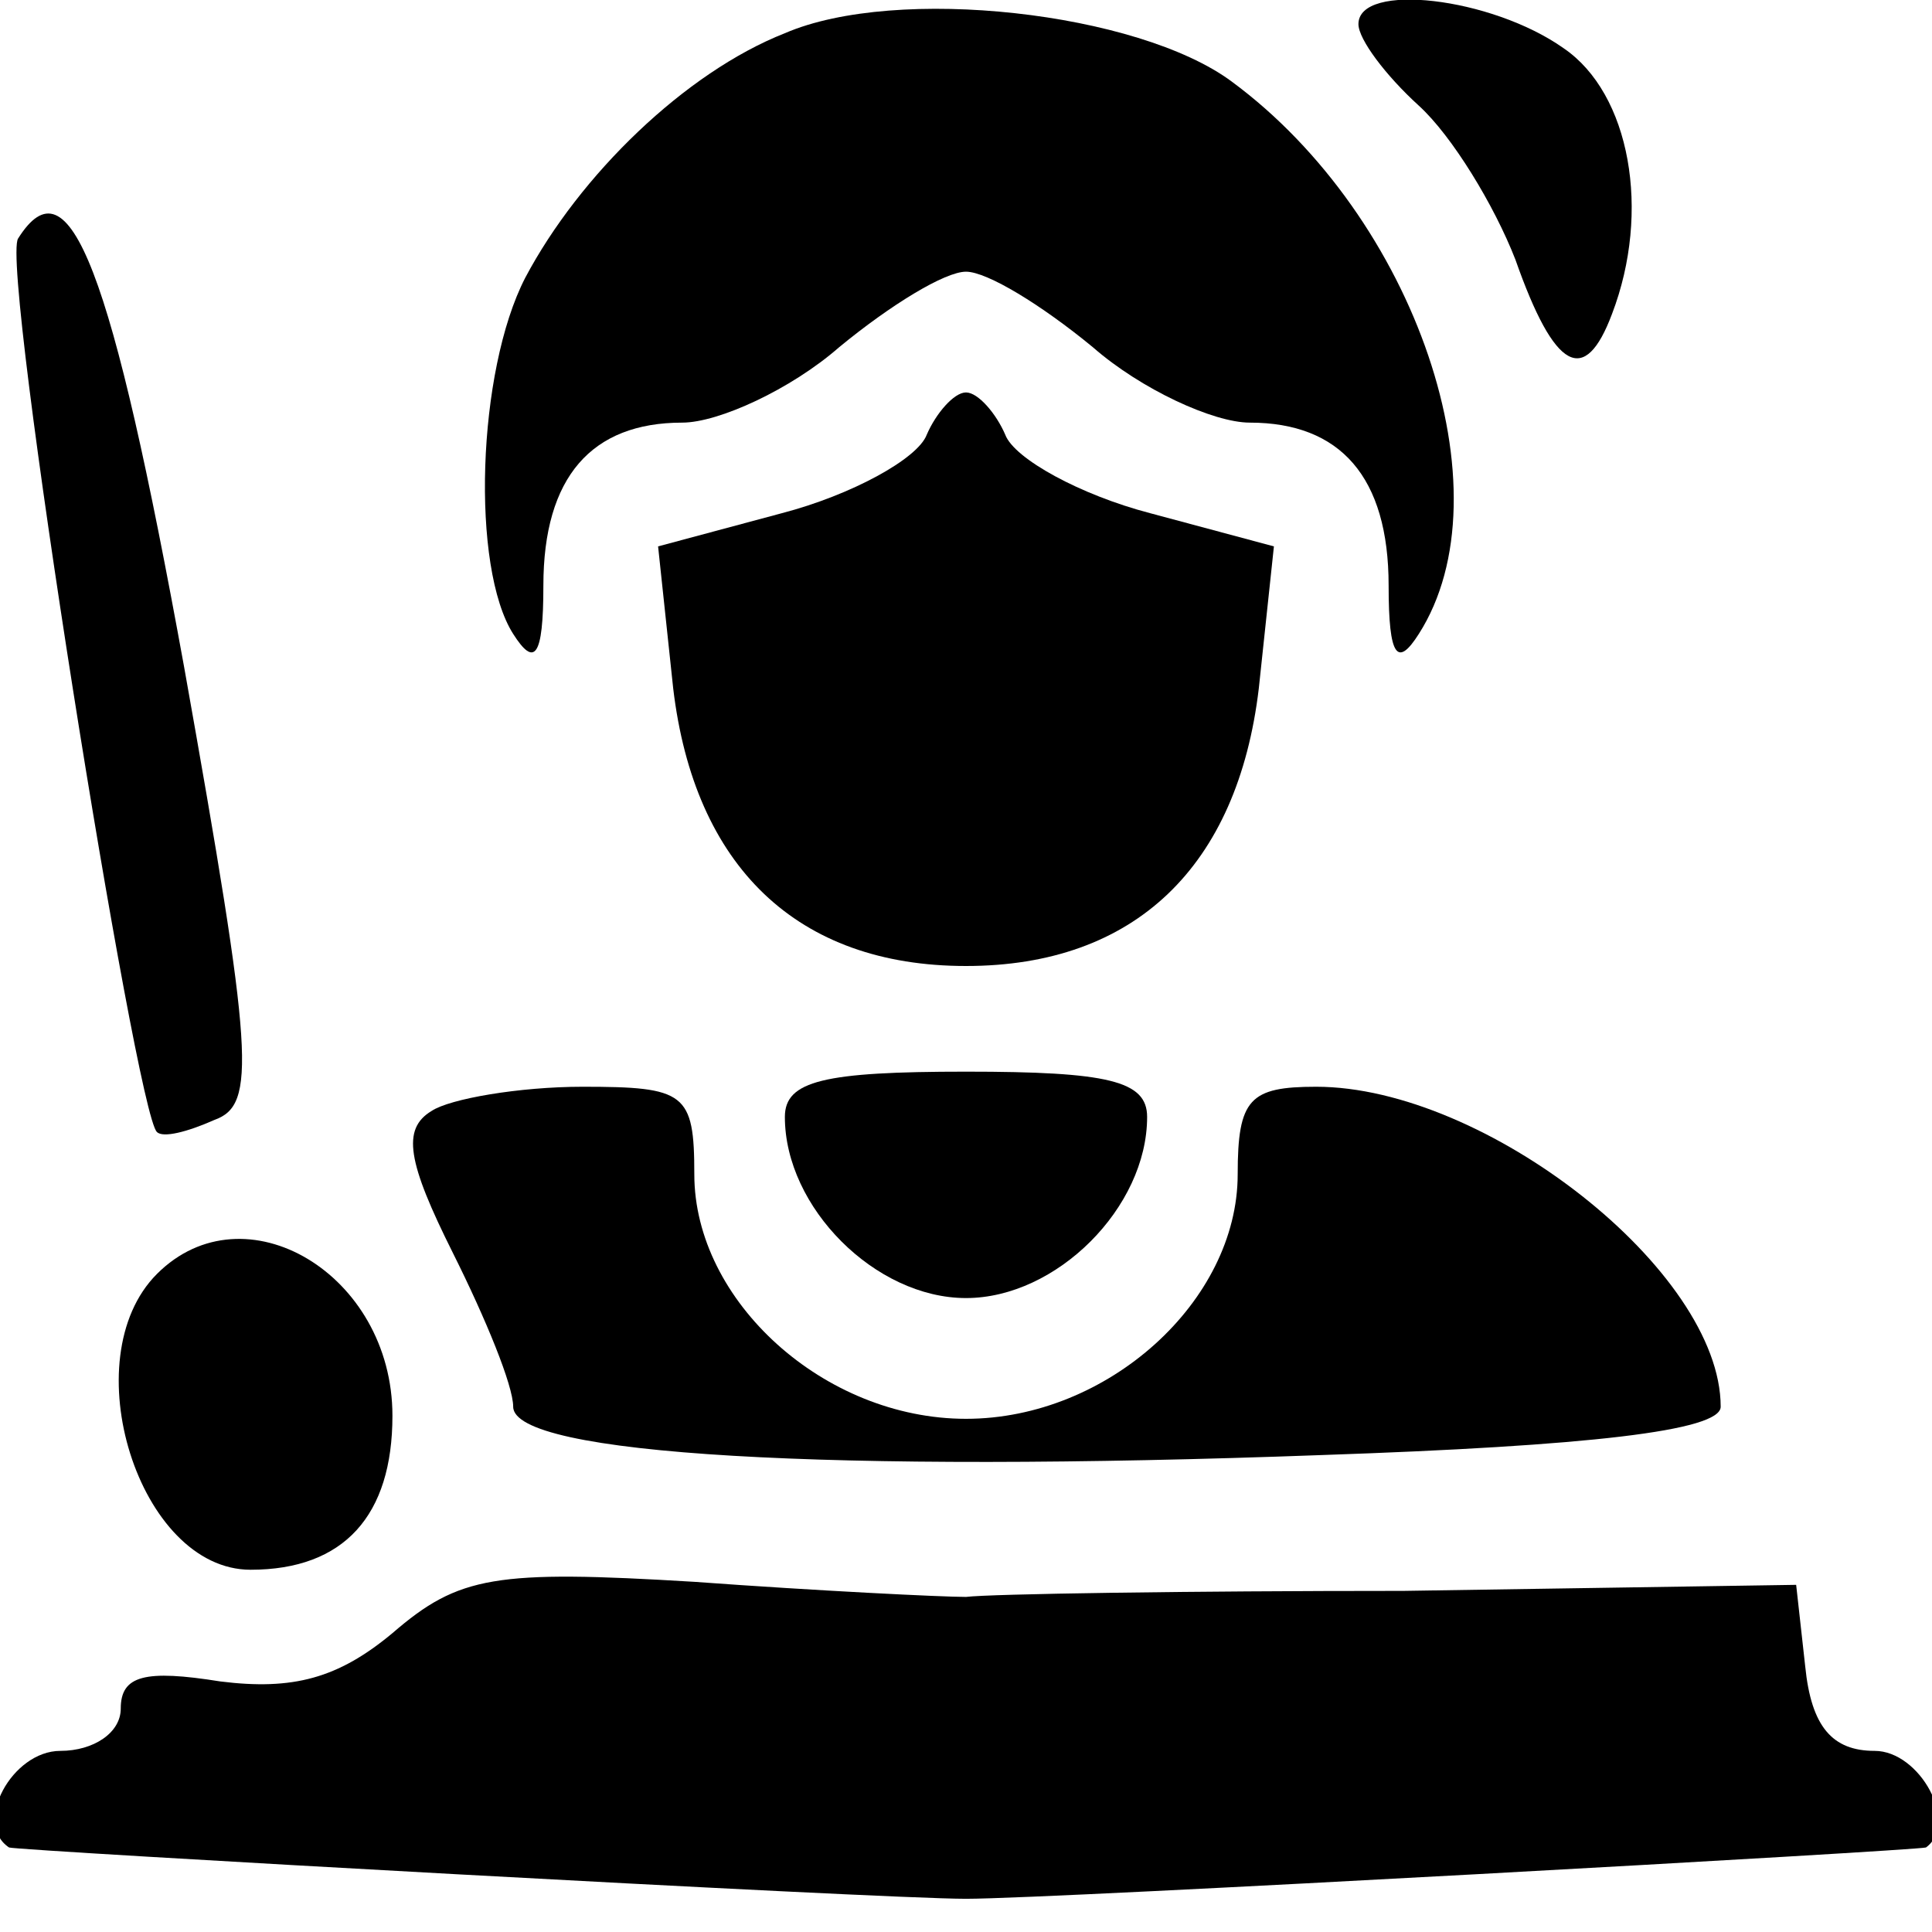 <?xml version="1.0" standalone="no"?>
<!DOCTYPE svg PUBLIC "-//W3C//DTD SVG 20010904//EN"
 "http://www.w3.org/TR/2001/REC-SVG-20010904/DTD/svg10.dtd">
<svg version="1.0" xmlns="http://www.w3.org/2000/svg"
 width="64pt" height="64pt" viewBox="0 0 64 64"
 preserveAspectRatio="xMidYMid meet">

<g transform="translate(0,64) scale(0.1,-0.1)"
fill="#000000" stroke="none">
<path d="M260 629 c-33 -13 -68 -47 -86 -81 -16 -31 -18 -96 -4 -118 7 -11 10
-8 10 16 0 36 16 54 46 54 12 0 36 11 52 25 17 14 35 25 42 25 7 0 25 -11 42
-25 16 -14 40 -25 52 -25 30 0 46 -18 46 -54 0 -24 3 -27 10 -16 30 47 -1 138
-62 183 -31 23 -111 32 -148 16z"/>
<path d="M450 632 c0 -5 9 -17 20 -27 11 -10 25 -33 32 -51 13 -37 23 -42 32
-18 13 34 6 73 -16 88 -24 17 -68 22 -68 8z"/>
<path d="M6 561 c-6 -9 39 -290 46 -296 2 -2 10 0 19 4 14 5 13 21 -10 150
-24 132 -38 169 -55 142z"/>
<path d="M307 496 c-3 -8 -25 -20 -48 -26 l-41 -11 5 -47 c7 -59 41 -92 97
-92 56 0 90 33 97 92 l5 47 -41 11 c-23 6 -45 18 -48 26 -3 7 -9 14 -13 14 -4
0 -10 -7 -13 -14z"/>
<path d="M260 270 c0 -30 30 -60 60 -60 30 0 60 30 60 60 0 12 -13 15 -60 15
-47 0 -60 -3 -60 -15z"/>
<path d="M143 272 c-10 -6 -8 -17 7 -47 11 -22 20 -44 20 -51 0 -16 105 -22
268 -16 88 3 132 8 132 16 0 45 -78 106 -134 106 -22 0 -26 -4 -26 -29 0 -42
-43 -81 -90 -81 -47 0 -90 39 -90 81 0 27 -3 29 -37 29 -21 0 -44 -4 -50 -8z"/>
<path d="M52 218 c-28 -28 -6 -98 31 -98 31 0 47 18 47 51 0 47 -49 76 -78 47z"/>
<path d="M130 99 c-18 -15 -33 -19 -57 -16 -25 4 -33 2 -33 -9 0 -8 -9 -14
-20 -14 -16 0 -29 -24 -17 -32 2 -1 288 -17 317 -17 29 0 315 16 318 17 11 8
-2 32 -17 32 -14 0 -21 8 -23 28 l-3 27 -130 -2 c-72 0 -137 -1 -145 -2 -8 0
-49 2 -90 5 -66 4 -78 2 -100 -17z"/>
</g>
</svg>
